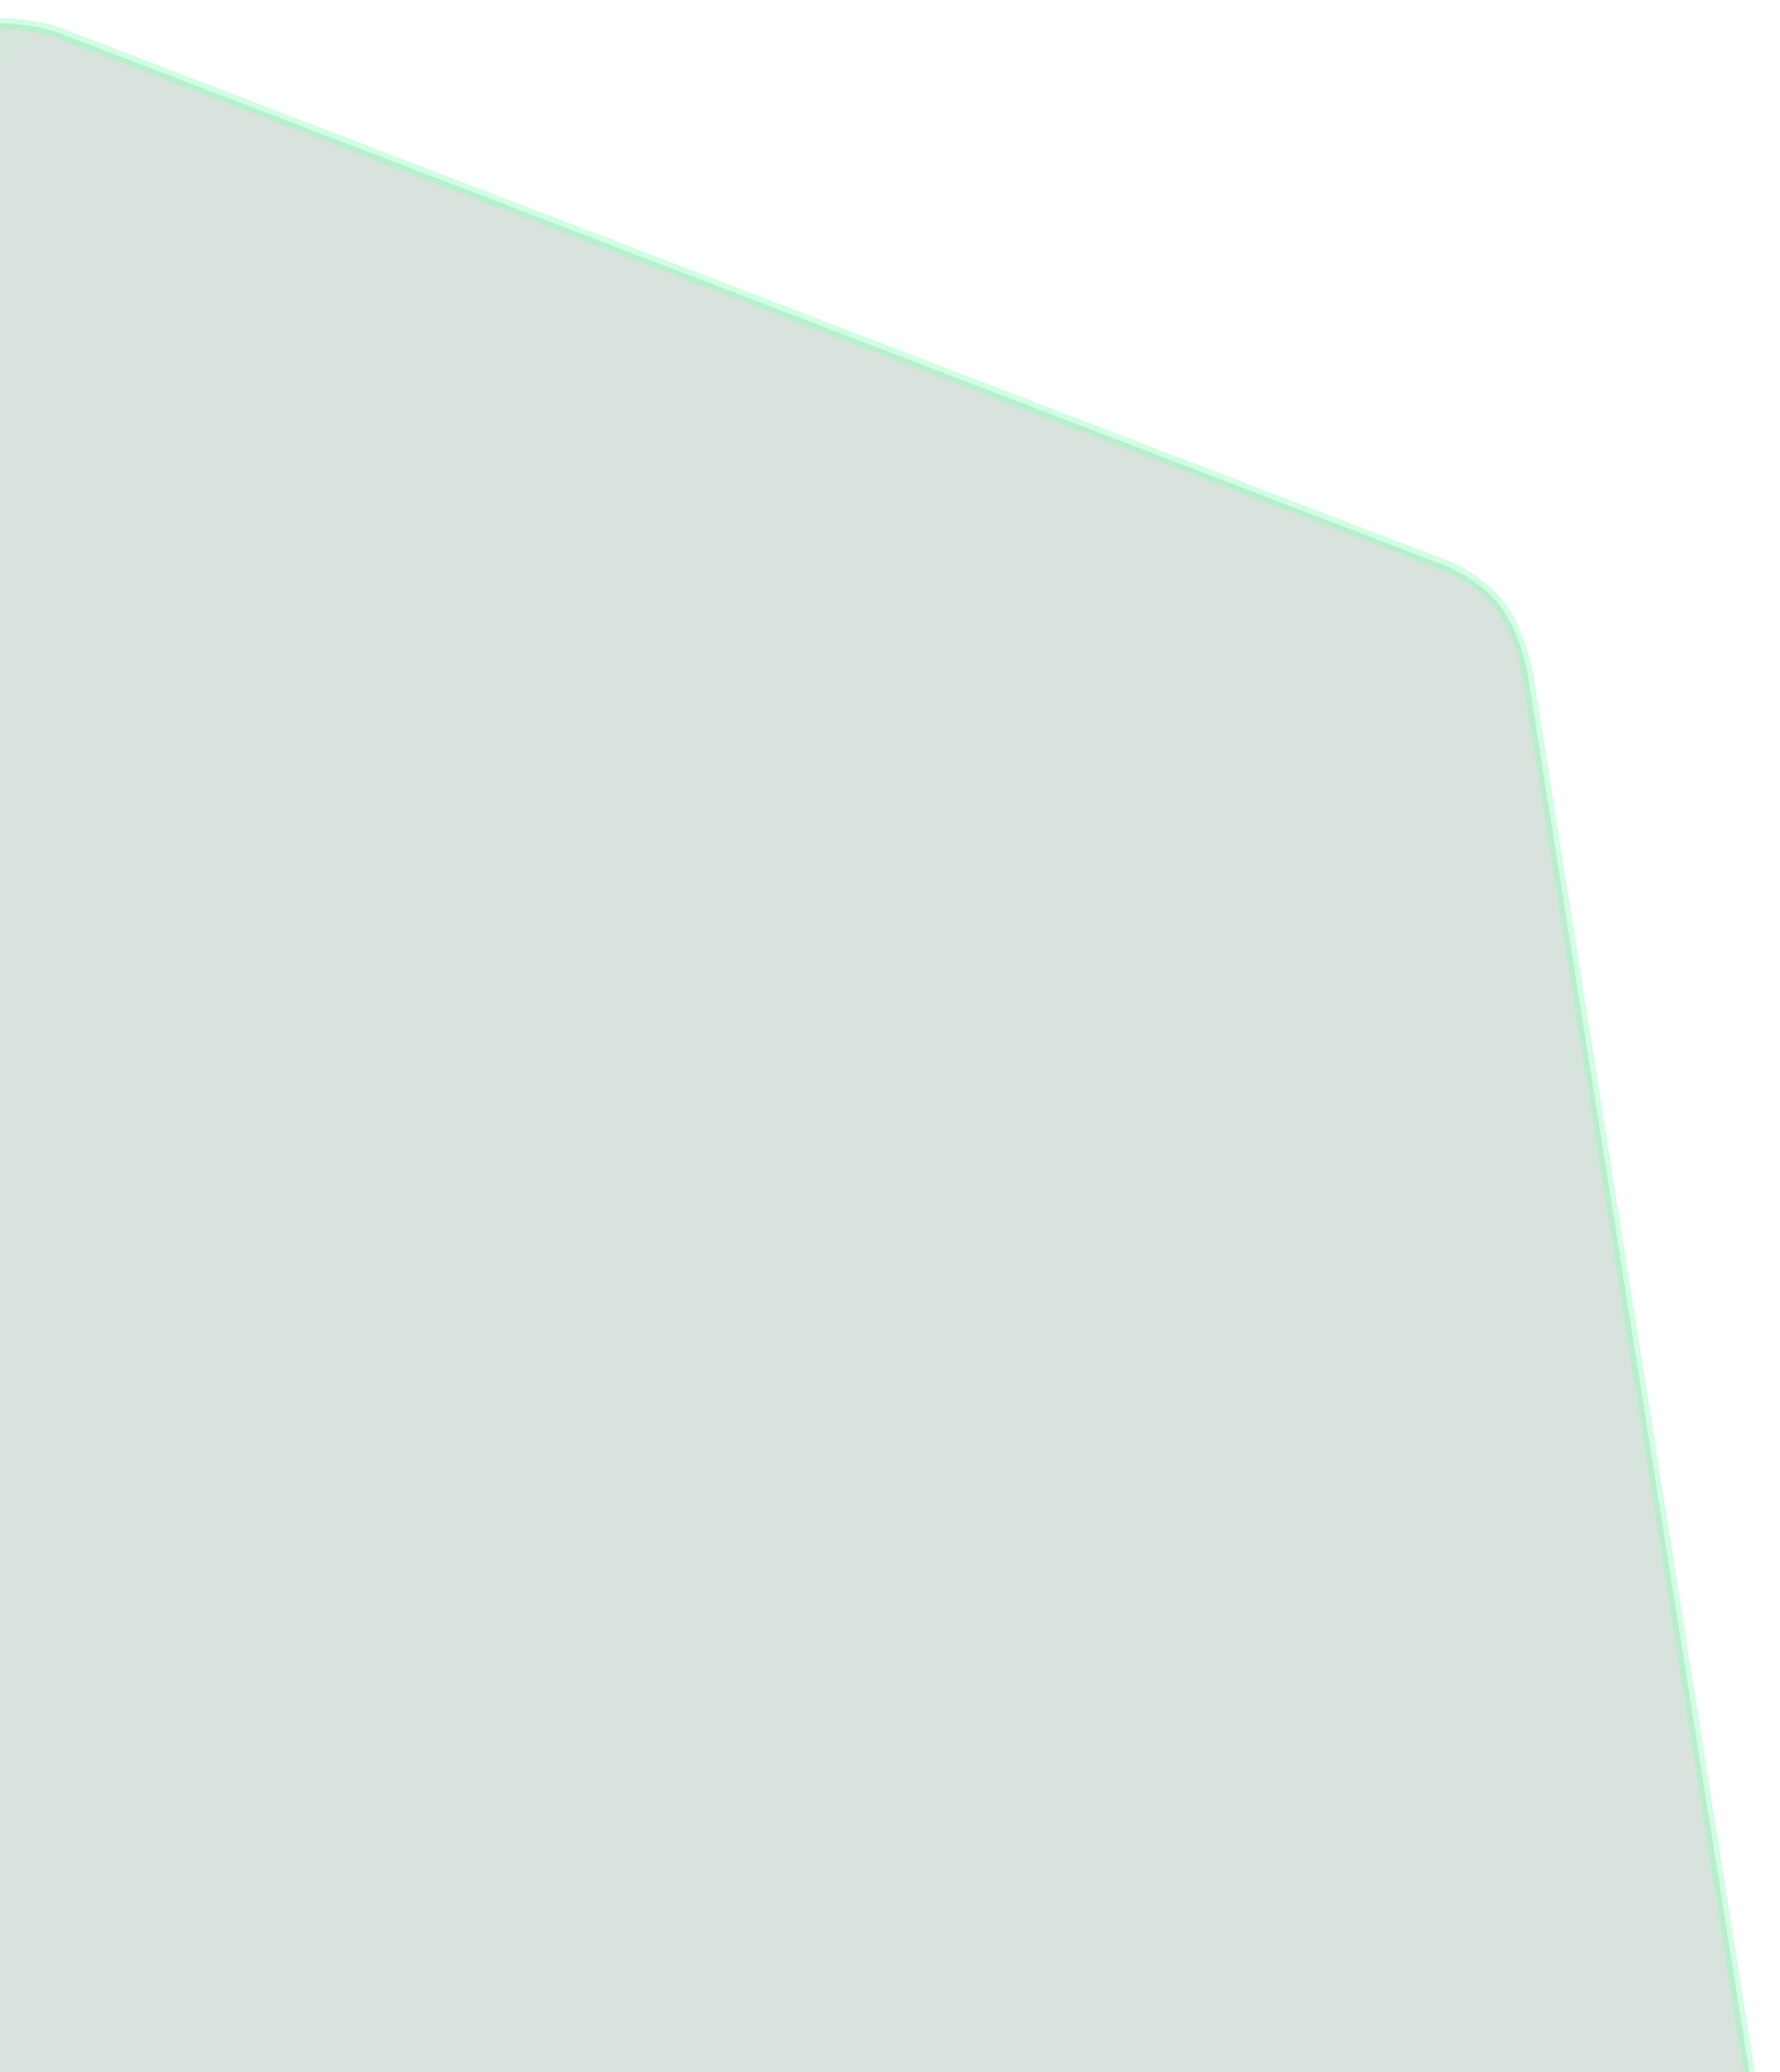 <svg width="324" height="377" viewBox="0 0 324 377" fill="none" xmlns="http://www.w3.org/2000/svg">
<g clip-path="url(#clip0_306_98)">
<g opacity="0.43">
<path opacity="0.43" d="M98.951 586.356C97.49 587.539 95.995 588.555 94.507 589.375C92.505 590.479 90.578 591.19 88.78 591.487C82.407 592.54 75.183 588.837 75.111 588.8L75.061 588.774L75.008 588.754L-179.255 491.107C-179.739 490.864 -185.208 488.052 -188.719 483.408C-192.27 478.713 -193.97 471.958 -194.099 471.433L-236.462 204.225C-236.513 203.75 -237.423 194.867 -235.134 188.921C-233.754 185.34 -231.189 182.745 -229.279 181.198C-228.048 180.202 -227.131 179.679 -227.122 179.674L-227.05 179.633L-226.984 179.58L-17.768 10.161C-17.221 9.805 -10.726 5.658 -4.172 4.586C2.402 3.511 9.293 5.492 9.798 5.641L263.885 103.221C264.194 103.356 269.801 105.857 273.194 110.406C276.636 115.021 277.964 121.945 278.016 122.224L320.234 388.518L320.242 388.567L320.255 388.615C320.26 388.635 320.803 390.747 320.994 393.672C321.168 396.335 321.077 400.24 319.661 403.729C318.782 405.892 317.304 408.146 315.267 410.428C313.523 412.381 311.732 413.946 310.537 414.914C309.661 415.623 309.088 416.025 309.082 416.029L309.053 416.049L309.026 416.072L101.117 584.433L101.073 584.469L101.033 584.509C101.025 584.517 100.241 585.312 98.951 586.356Z" fill="url(#paint0_linear_306_98)"/>
<path opacity="0.43" d="M-228.65 181.976C-230.465 183.445 -232.901 185.905 -234.2 189.281C-236.375 194.929 -235.538 203.446 -235.471 204.092L-193.117 471.236C-192.941 471.948 -191.282 478.361 -187.921 482.805C-184.623 487.167 -179.49 489.865 -178.851 490.191L75.472 587.861L75.571 587.913C75.641 587.949 82.569 591.5 88.617 590.501C92.582 589.845 96.399 587.136 98.322 585.579C99.56 584.576 100.313 583.815 100.319 583.809L100.399 583.728L308.452 415.25L308.508 415.211C308.514 415.207 309.064 414.82 309.907 414.137C311.074 413.192 312.822 411.666 314.521 409.763C316.482 407.566 317.899 405.41 318.734 403.353C321.332 396.954 319.307 388.946 319.287 388.868L319.262 388.773L319.247 388.675L277.03 122.392C276.953 121.986 275.654 115.377 272.392 111.004C269.205 106.731 263.918 104.329 263.506 104.147L9.474 6.589C8.791 6.389 2.249 4.549 -4.01 5.573C-10.234 6.591 -16.449 10.501 -17.18 10.972L-226.481 180.462L-226.63 180.545C-226.666 180.566 -227.514 181.056 -228.65 181.976ZM-229.909 180.422C-228.586 179.35 -227.613 178.804 -227.613 178.804L-18.358 9.352C-18.358 9.352 -11.453 4.764 -4.333 3.599C2.786 2.435 10.12 4.694 10.12 4.694L264.263 102.295C264.263 102.295 270.311 104.868 273.995 109.808C277.68 114.747 279.001 122.054 279.001 122.054L321.222 388.362C321.222 388.362 323.479 396.984 320.587 404.106C317.695 411.227 309.655 416.849 309.655 416.849L101.747 585.21C101.747 585.21 95.717 591.355 88.943 592.474C82.168 593.593 74.65 589.688 74.65 589.688L-179.658 492.023C-179.658 492.023 -185.661 489.11 -189.517 484.012C-193.372 478.913 -195.08 471.629 -195.08 471.629L-237.454 204.357C-237.454 204.357 -238.527 194.951 -236.067 188.562C-234.598 184.748 -231.869 182.009 -229.909 180.422Z" fill="#00FF64"/>
</g>
</g>
<defs>
<linearGradient id="paint0_linear_306_98" x1="-121.884" y1="94.232" x2="206.261" y2="499.458" gradientUnits="userSpaceOnUse">
<stop stop-color="#246A3F"/>
<stop offset="1" stop-color="#27633E"/>
</linearGradient>
<clipPath id="clip0_306_98">
<rect width="324" height="377" fill="white"/>
</clipPath>
</defs>
</svg>
